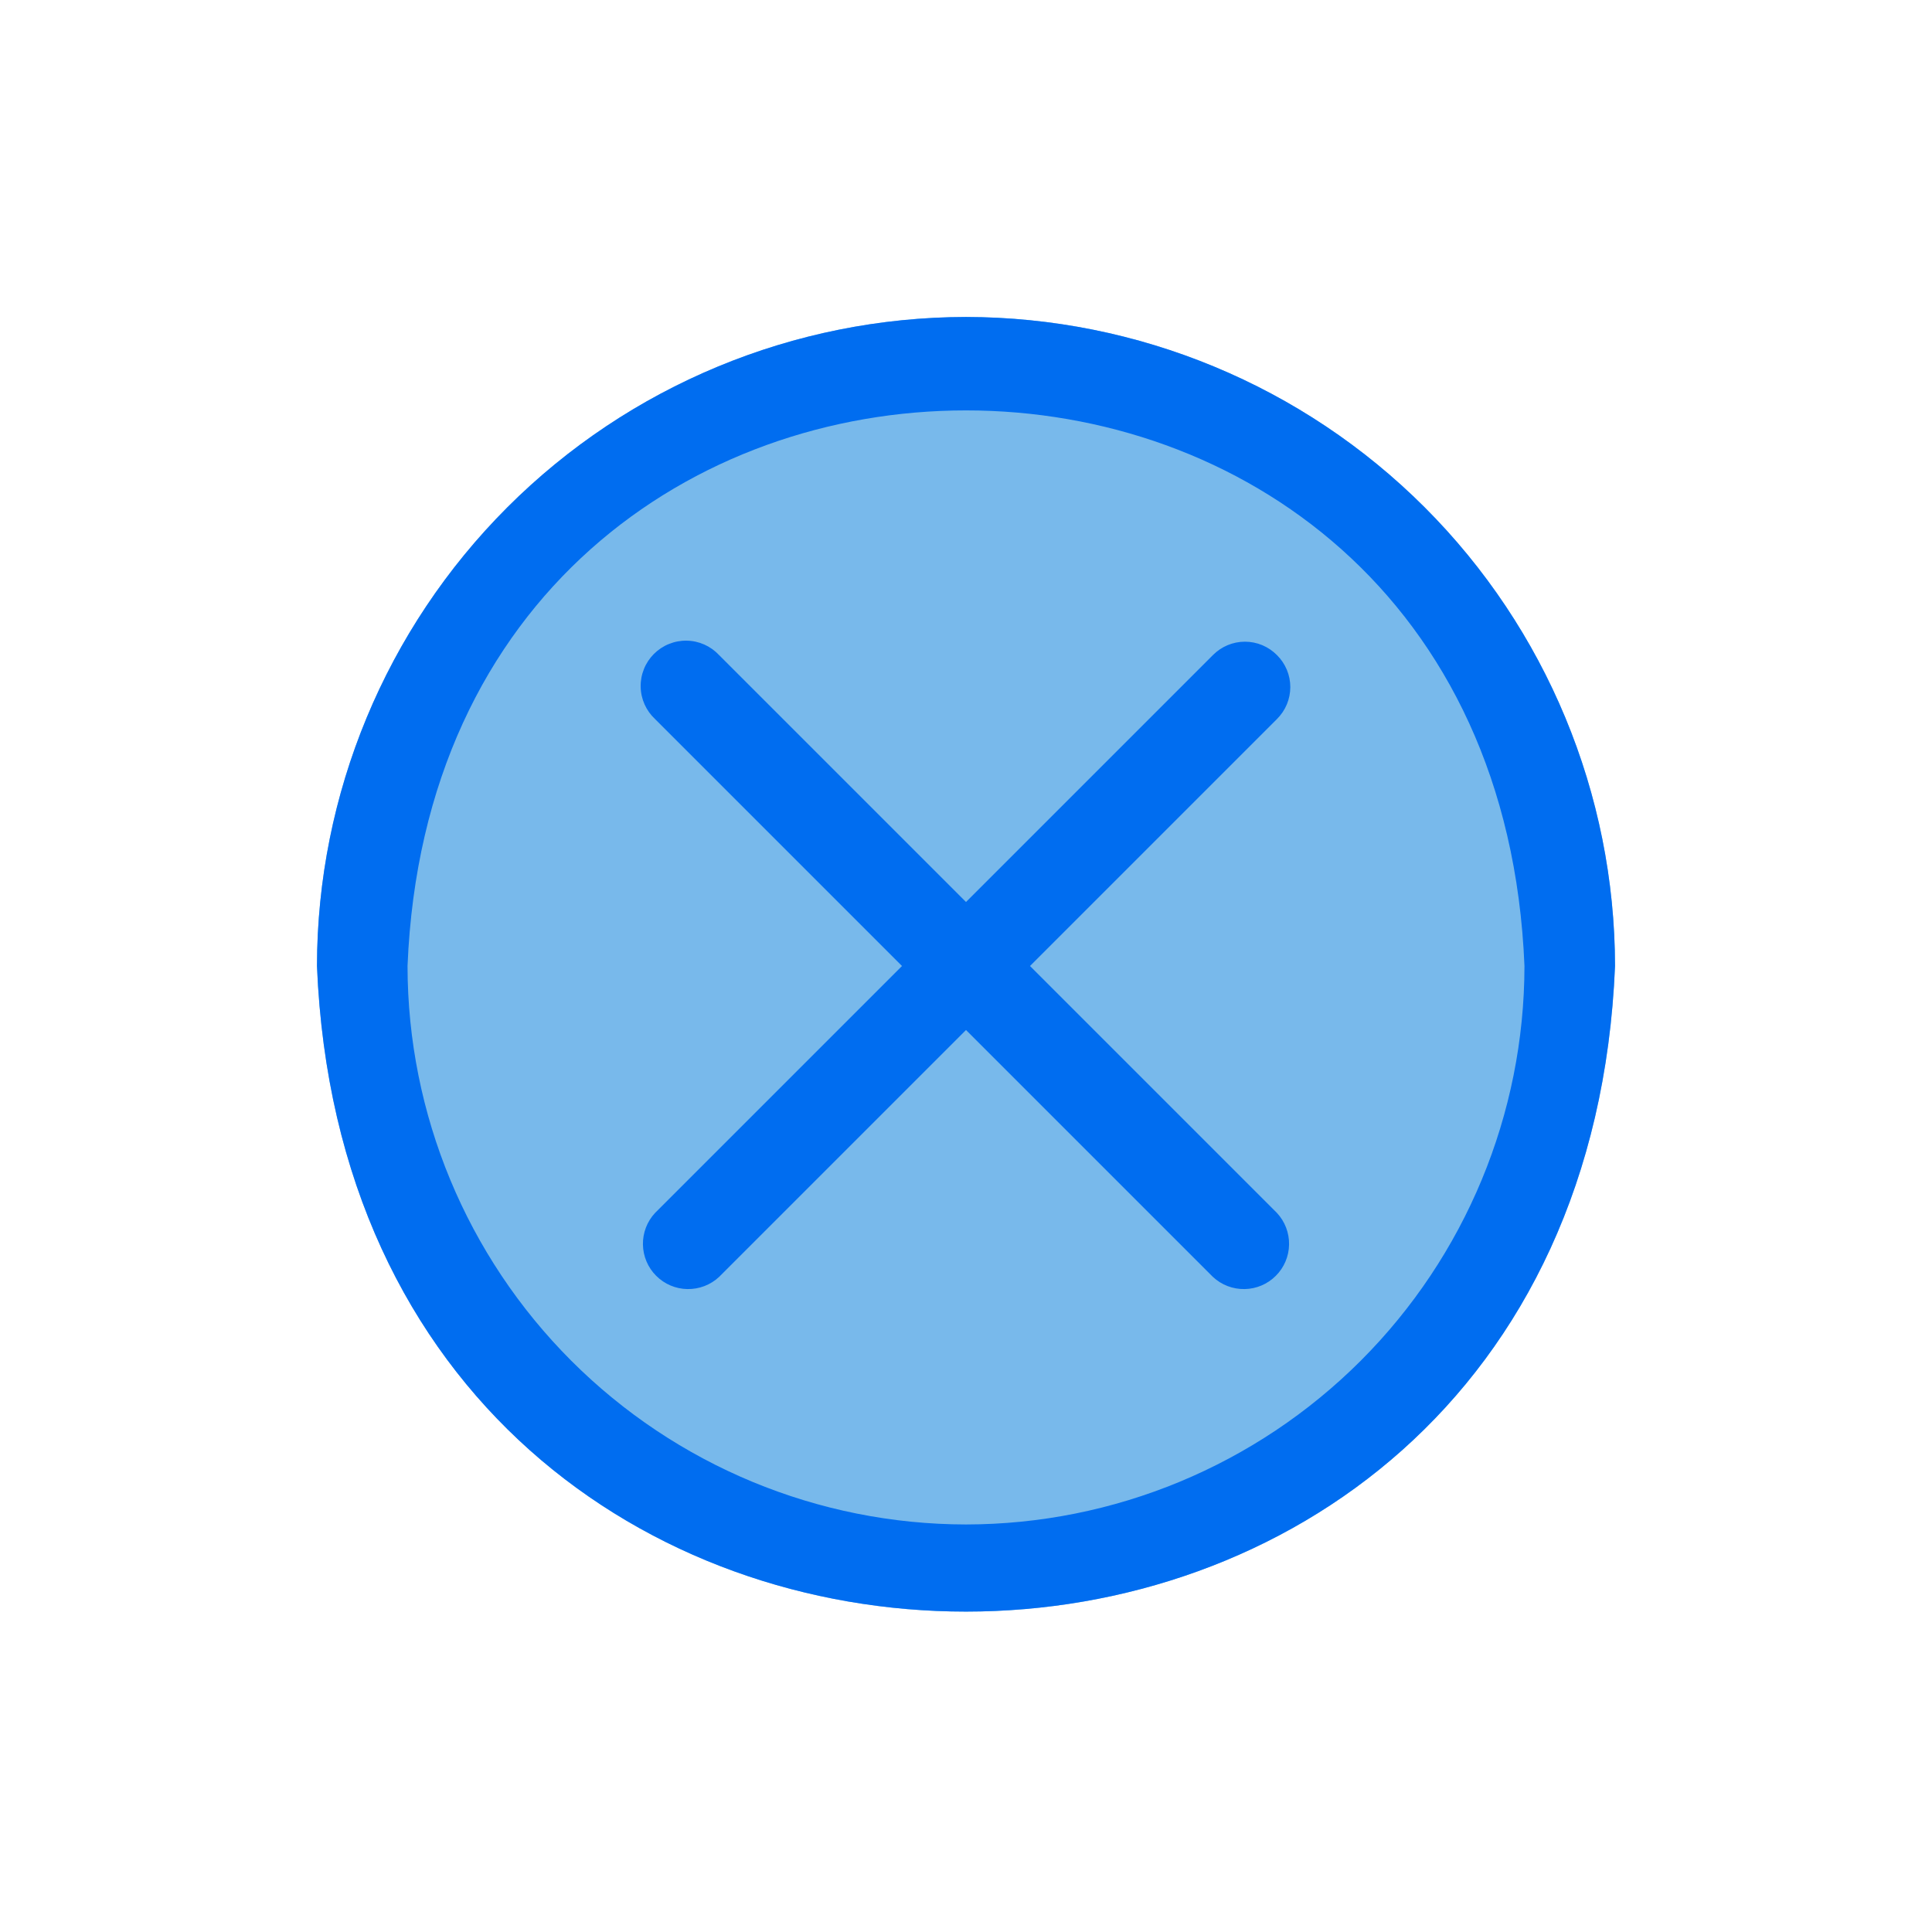 <?xml version="1.0" encoding="UTF-8" standalone="no"?> <svg width="64" height="64" viewBox="0 0 64 64" fill="none" xmlns="http://www.w3.org/2000/svg">
<path d="M32 10.5C26.3 10.508 20.836 12.776 16.806 16.806C12.776 20.836 10.508 26.3 10.5 32C11.68 60.52 52.32 60.51 53.5 32C53.492 26.3 51.224 20.836 47.194 16.806C43.164 12.776 37.7 10.508 32 10.5V10.5Z" fill="#78B9EB"/>
<path d="M32 10.5C26.3 10.508 20.836 12.776 16.806 16.806C12.776 20.836 10.508 26.3 10.5 32C11.68 60.52 52.32 60.51 53.5 32C53.492 26.3 51.224 20.836 47.194 16.806C43.164 12.776 37.7 10.508 32 10.5V10.5ZM32 50.5C27.095 50.495 22.393 48.544 18.924 45.076C15.456 41.607 13.505 36.905 13.5 32C14.5 7.46 49.5 7.46 50.5 32C50.495 36.905 48.544 41.607 45.076 45.076C41.607 48.544 36.905 50.495 32 50.5V50.5Z" fill="#006DF0"/>
<path d="M42.3 21.7C42.161 21.56 41.996 21.448 41.815 21.372C41.633 21.296 41.437 21.257 41.24 21.257C41.043 21.257 40.848 21.296 40.666 21.372C40.484 21.448 40.319 21.56 40.18 21.7L32 29.88L23.82 21.7C23.683 21.553 23.517 21.434 23.333 21.352C23.149 21.27 22.951 21.226 22.749 21.223C22.548 21.219 22.348 21.256 22.161 21.332C21.974 21.407 21.804 21.52 21.662 21.662C21.52 21.804 21.407 21.974 21.332 22.161C21.256 22.348 21.219 22.548 21.223 22.749C21.226 22.951 21.27 23.149 21.352 23.333C21.434 23.517 21.553 23.683 21.7 23.82L29.88 32L21.7 40.18C21.435 40.464 21.291 40.84 21.298 41.229C21.305 41.618 21.462 41.989 21.737 42.263C22.012 42.538 22.382 42.696 22.771 42.702C23.16 42.709 23.536 42.565 23.82 42.3L32 34.12L40.18 42.3C40.464 42.565 40.84 42.709 41.229 42.702C41.618 42.696 41.989 42.538 42.263 42.263C42.538 41.989 42.696 41.618 42.702 41.229C42.709 40.84 42.565 40.464 42.3 40.18L34.12 32L42.3 23.82C42.44 23.681 42.552 23.516 42.628 23.334C42.704 23.152 42.743 22.957 42.743 22.76C42.743 22.563 42.704 22.368 42.628 22.186C42.552 22.004 42.44 21.839 42.3 21.7V21.7Z" fill="#006DF0"/>
</svg>
